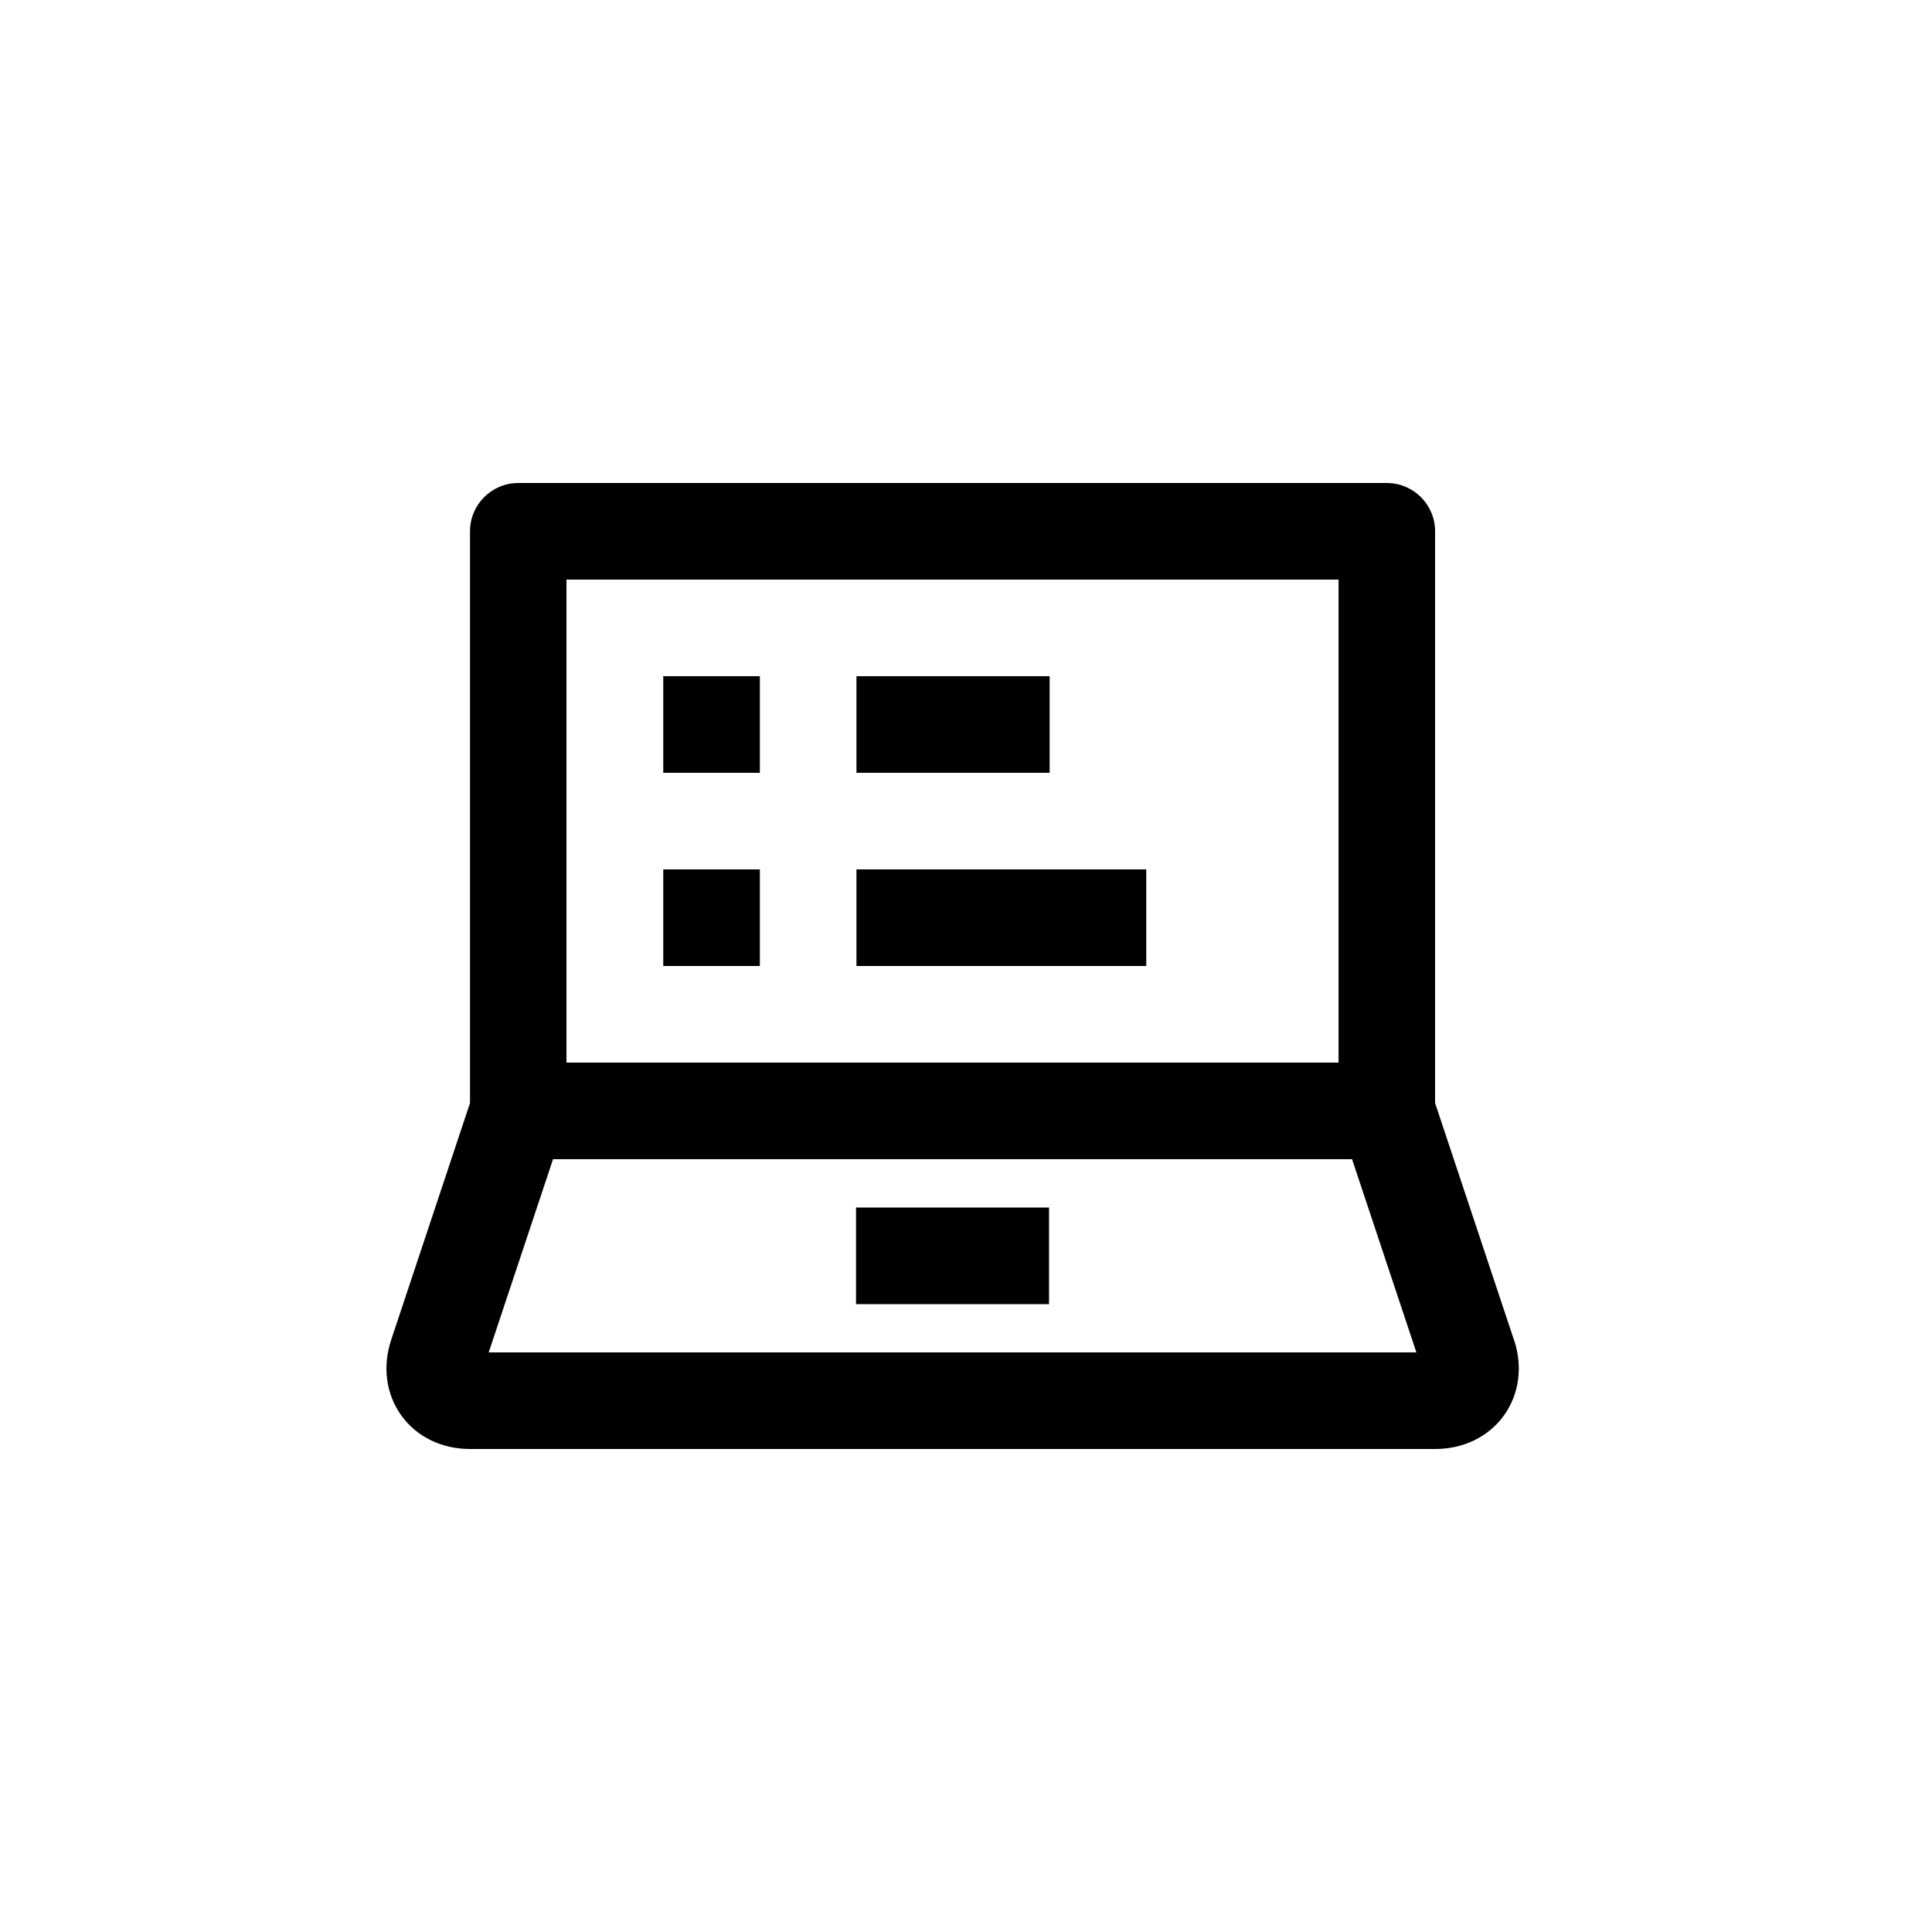 <svg height="40" viewBox="0 0 40 40" width="40" xmlns="http://www.w3.org/2000/svg"><path d="m10.118 28 1.332-4h16.543l1.332 4zm17.595-6h-15.985v-10h15.985zm3.63 5.735-1.631-4.898v-11.837c0-.552-.447-1-.999-1h-17.983c-.551 0-.999.448-.999 1v11.837l-1.63 4.897c-.186.558-.11 1.13.208 1.572.317.441.835.694 1.423.694h19.981c.587 0 1.106-.253 1.424-.694.318-.442.394-1.014.208-1.571zm-13.62-.735h3.996v-2h-3.996zm-3.991-7h2v-2h-2zm2-6h-2v2h2zm2 6h6v-2h-6zm4-6h-4v2h4z" fill-rule="evenodd"/></svg>
